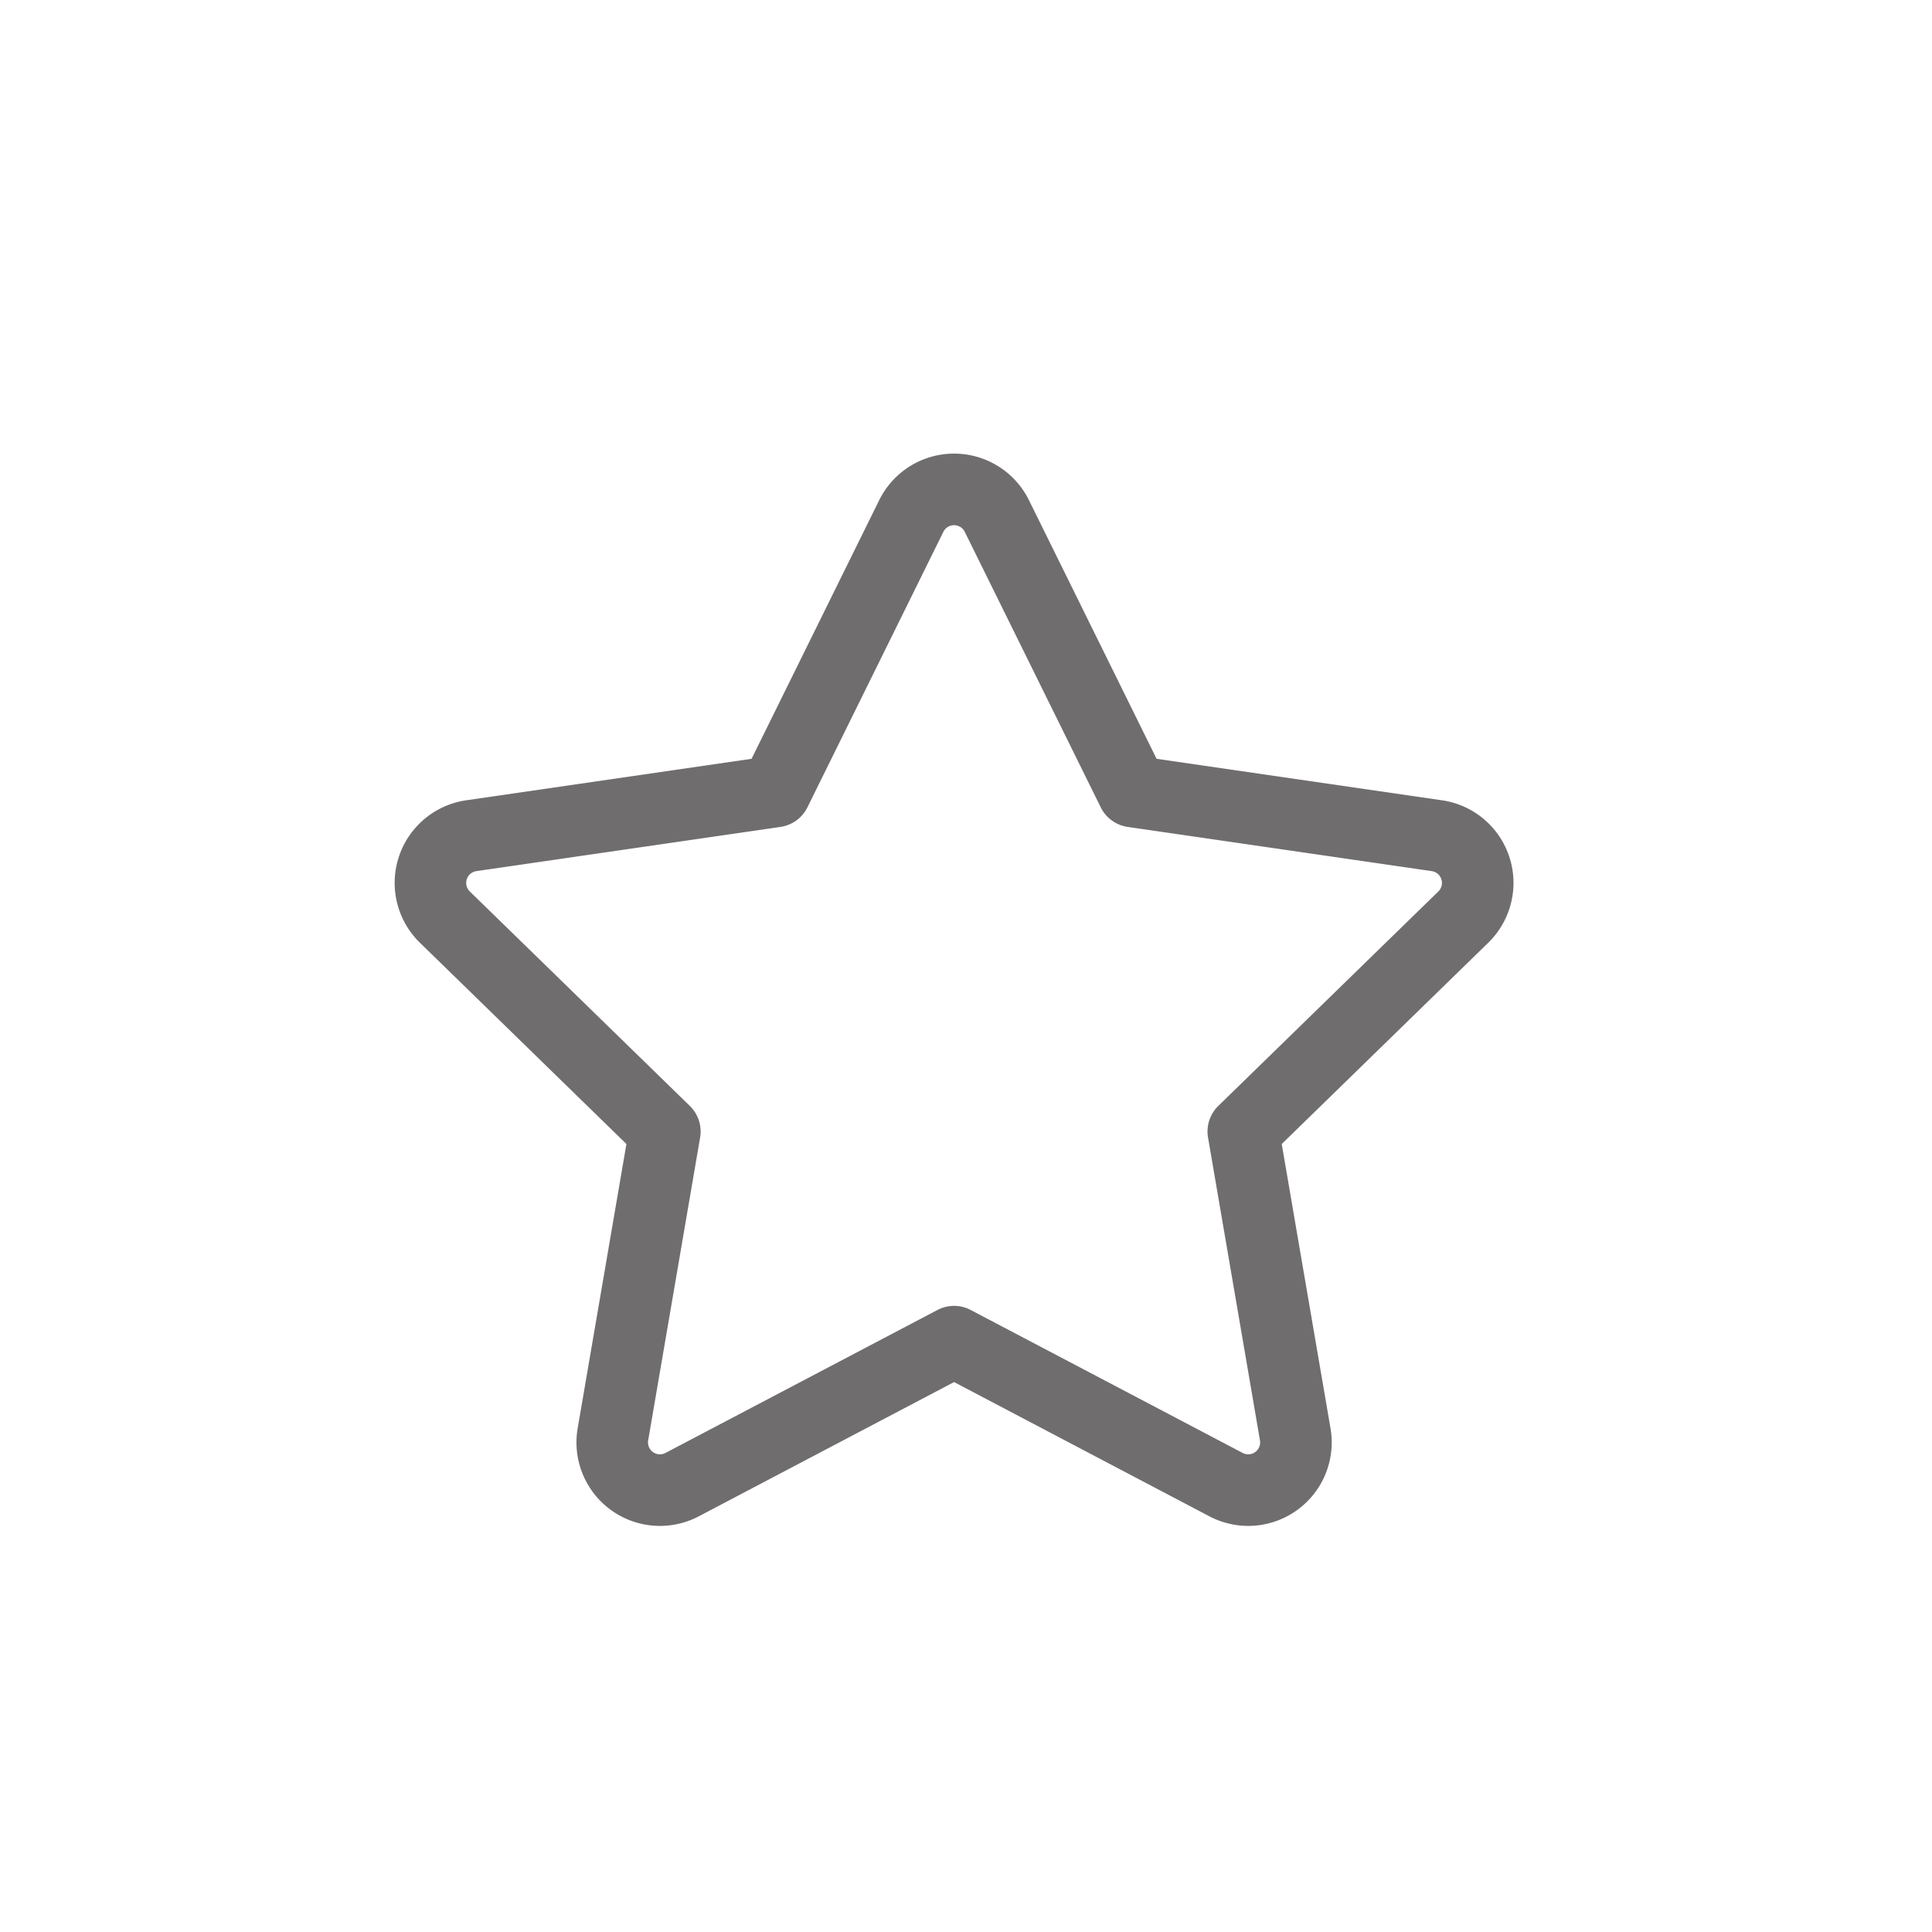 <svg t="1611463795033" class="icon" viewBox="0 0 1024 1024" version="1.1" xmlns="http://www.w3.org/2000/svg" p-id="1438" width="200" height="200"><path d="M465.996 265.102L398.349 402.179l-151.274 21.997a44.247 44.247 0 0 0-25.322 12.895l-1.77 1.922a44.247 44.247 0 0 0 2.566 60.656l109.467 106.698-25.84 150.692a44.247 44.247 0 0 0 4.45 28.065l1.226 2.187a44.247 44.247 0 0 0 58.532 16.384L505.679 732.527l135.32 71.149a44.247 44.247 0 0 0 28.065 4.45l2.377-0.48a44.247 44.247 0 0 0 33.754-50.618l-25.853-150.68 109.48-106.698a44.247 44.247 0 0 0 12.895-25.322l0.291-2.402a44.247 44.247 0 0 0-37.711-47.749l-151.287-21.997-67.647-137.077a44.247 44.247 0 0 0-79.366 0z m42.477 13.906a6.321 6.321 0 0 1 2.87 2.882l72.072 146.015a18.963 18.963 0 0 0 14.285 10.379l161.147 23.426a6.321 6.321 0 0 1 3.502 10.784l-116.61 113.651a18.963 18.963 0 0 0-5.449 16.801l27.522 160.49a6.321 6.321 0 0 1-9.165 6.662l-144.144-75.776a18.963 18.963 0 0 0-17.648 0L352.711 770.099a6.321 6.321 0 0 1-9.165-6.662l27.522-160.49a18.963 18.963 0 0 0-5.449-16.789l-116.61-113.664a6.321 6.321 0 0 1 3.502-10.784l161.147-23.426a18.963 18.963 0 0 0 14.285-10.366l72.059-146.027a6.321 6.321 0 0 1 7.408-3.287l1.062 0.417z" fill="#6F6D6D" p-id="1439"></path></svg>